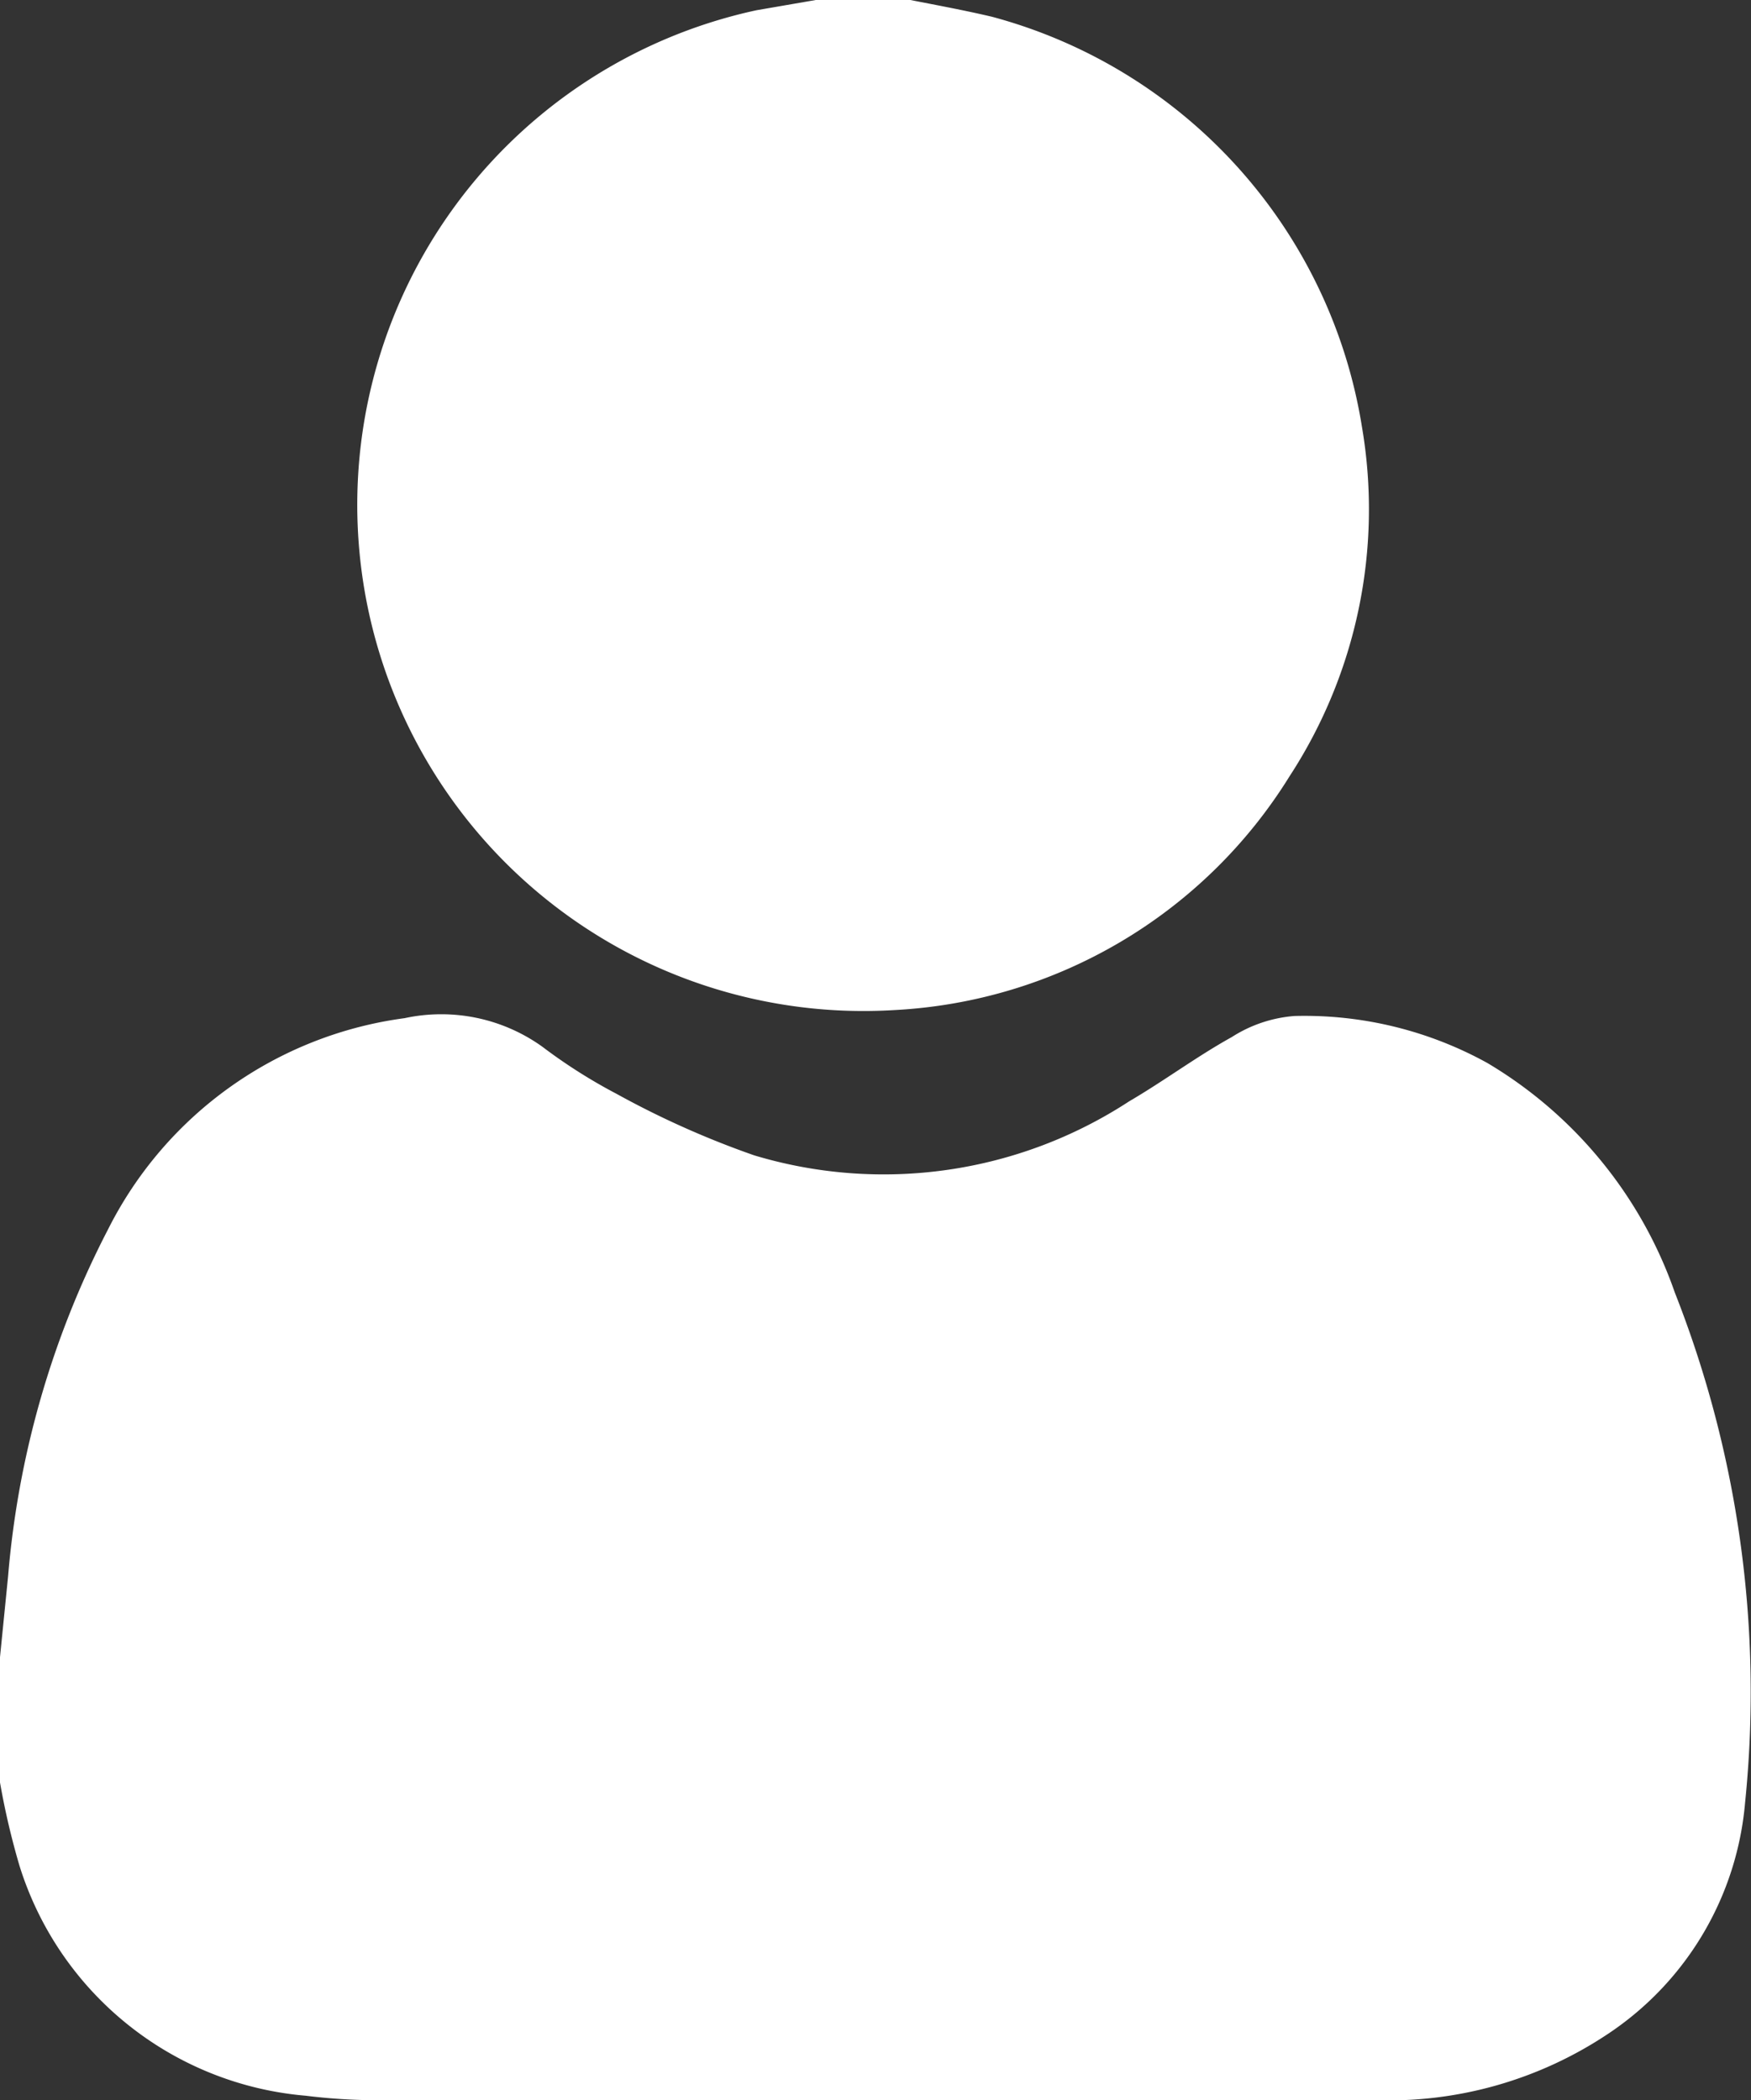 <svg xmlns="http://www.w3.org/2000/svg" viewBox="0 0 32.41 38.88"><rect x="0" y="0" width="32.41" height="38.88" fill="#333333" stroke="none"/><defs><style>.cls-1{fill:#fff;}</style></defs><g id="Capa_2" data-name="Capa 2"><g id="Capa_1-2" data-name="Capa 1"><g id="_4Xsech.tif" data-name="4Xsech.tif"><path class="cls-1" d="M0,33V30.68l.15-1.5A17,17,0,0,1,2,22.76a7.21,7.21,0,0,1,5.49-3.91,3.21,3.21,0,0,1,2.55.53,9.88,9.88,0,0,0,1.37.87,16.56,16.56,0,0,0,2.55,1.14,8.31,8.31,0,0,0,6.94-1c.65-.38,1.25-.83,1.9-1.19a2.5,2.5,0,0,1,1.16-.39,7,7,0,0,1,3.57.87A8,8,0,0,1,31,23.93a20.18,20.18,0,0,1,1.3,9.45,5.73,5.73,0,0,1-2.5,4.25,7.31,7.31,0,0,1-4.4,1.25H7.28a10.92,10.92,0,0,1-1.62-.08,6.09,6.09,0,0,1-5.3-4.26A13.92,13.92,0,0,1,0,33Z"/><path class="cls-1" d="M16.85,0c.51.1,1,.19,1.51.31a9.4,9.4,0,0,1,6.85,7.6,9.05,9.05,0,0,1-1.34,6.46,9.16,9.16,0,0,1-7.31,4.33A9.37,9.37,0,0,1,14,.19L15.1,0Z"/></g></g></g></svg>